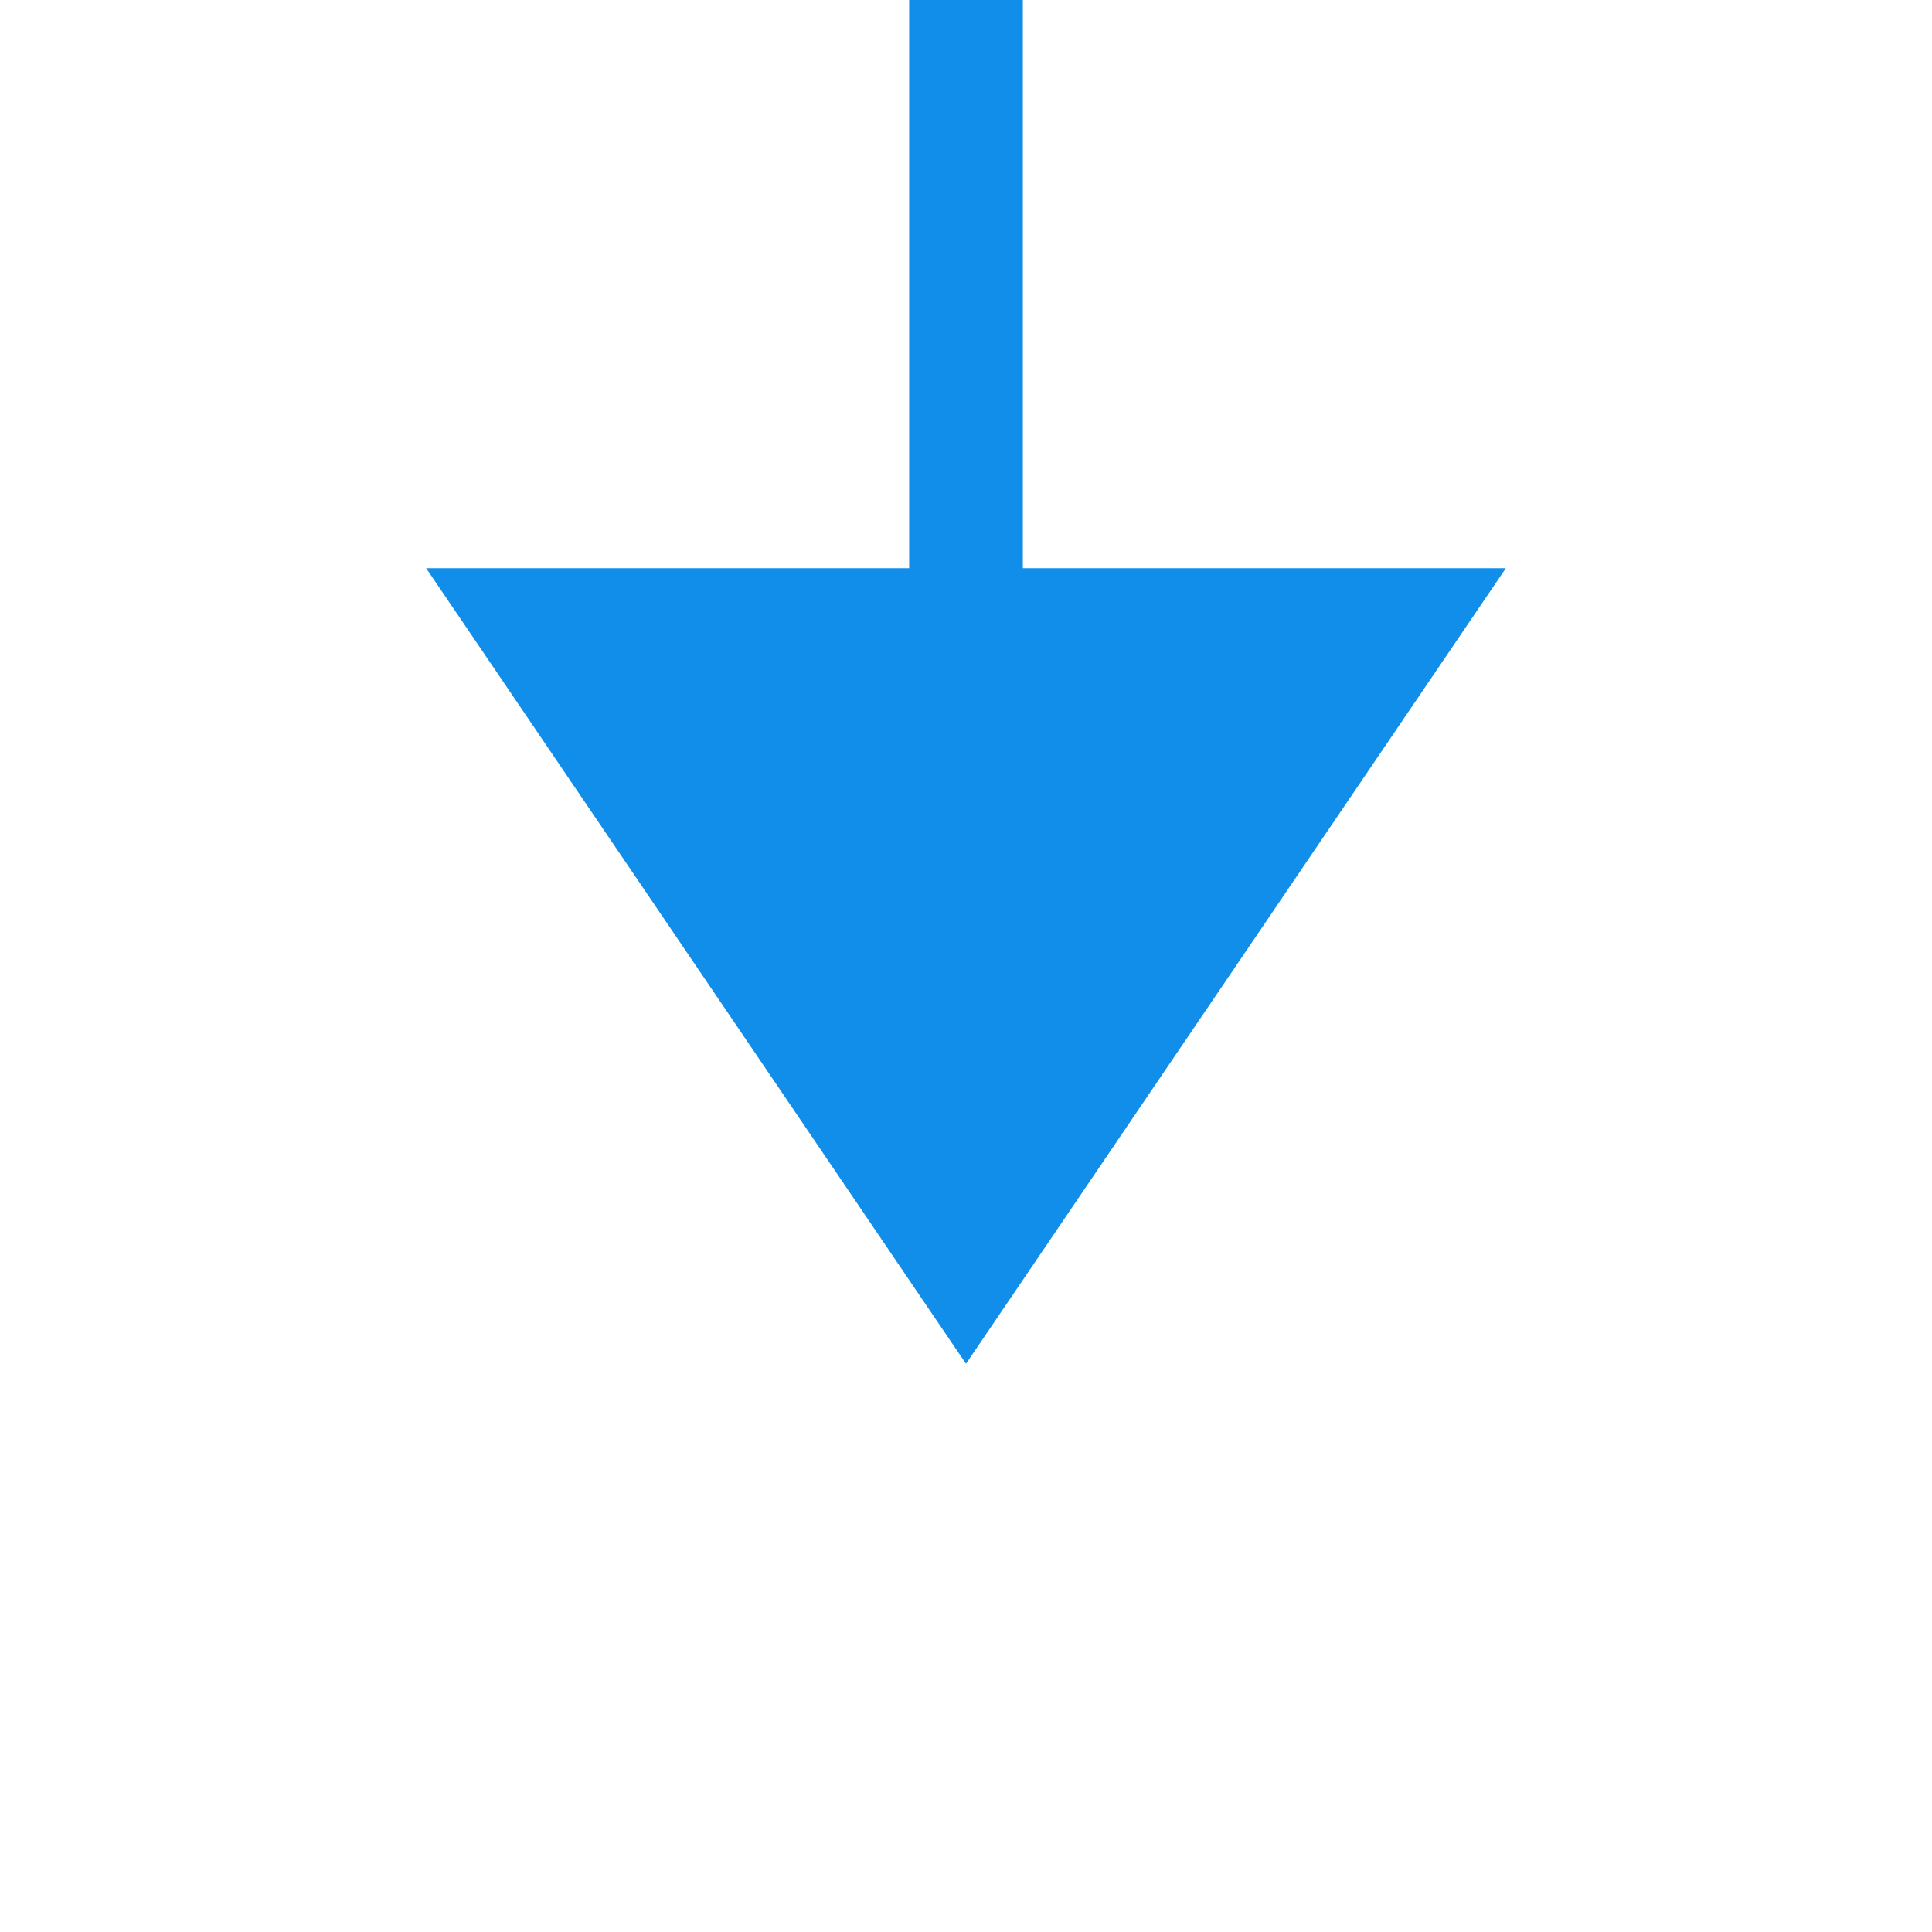 ﻿<?xml version="1.0" encoding="utf-8"?>
<svg version="1.1" xmlns:xlink="http://www.w3.org/1999/xlink" width="34px" height="34px" preserveAspectRatio="xMinYMid meet" viewBox="3240 527 34 32" xmlns="http://www.w3.org/2000/svg">
  <path d="M 3565 250  L 3257 250  L 3257 538  " stroke-width="2" stroke-dasharray="0" stroke="rgba(16, 142, 233, 1)" fill="none" class="stroke" />
  <path d="M 3247.5 536  L 3257 550  L 3266.5 536  L 3247.5 536  Z " fill-rule="nonzero" fill="rgba(16, 142, 233, 1)" stroke="none" class="fill" />
</svg>